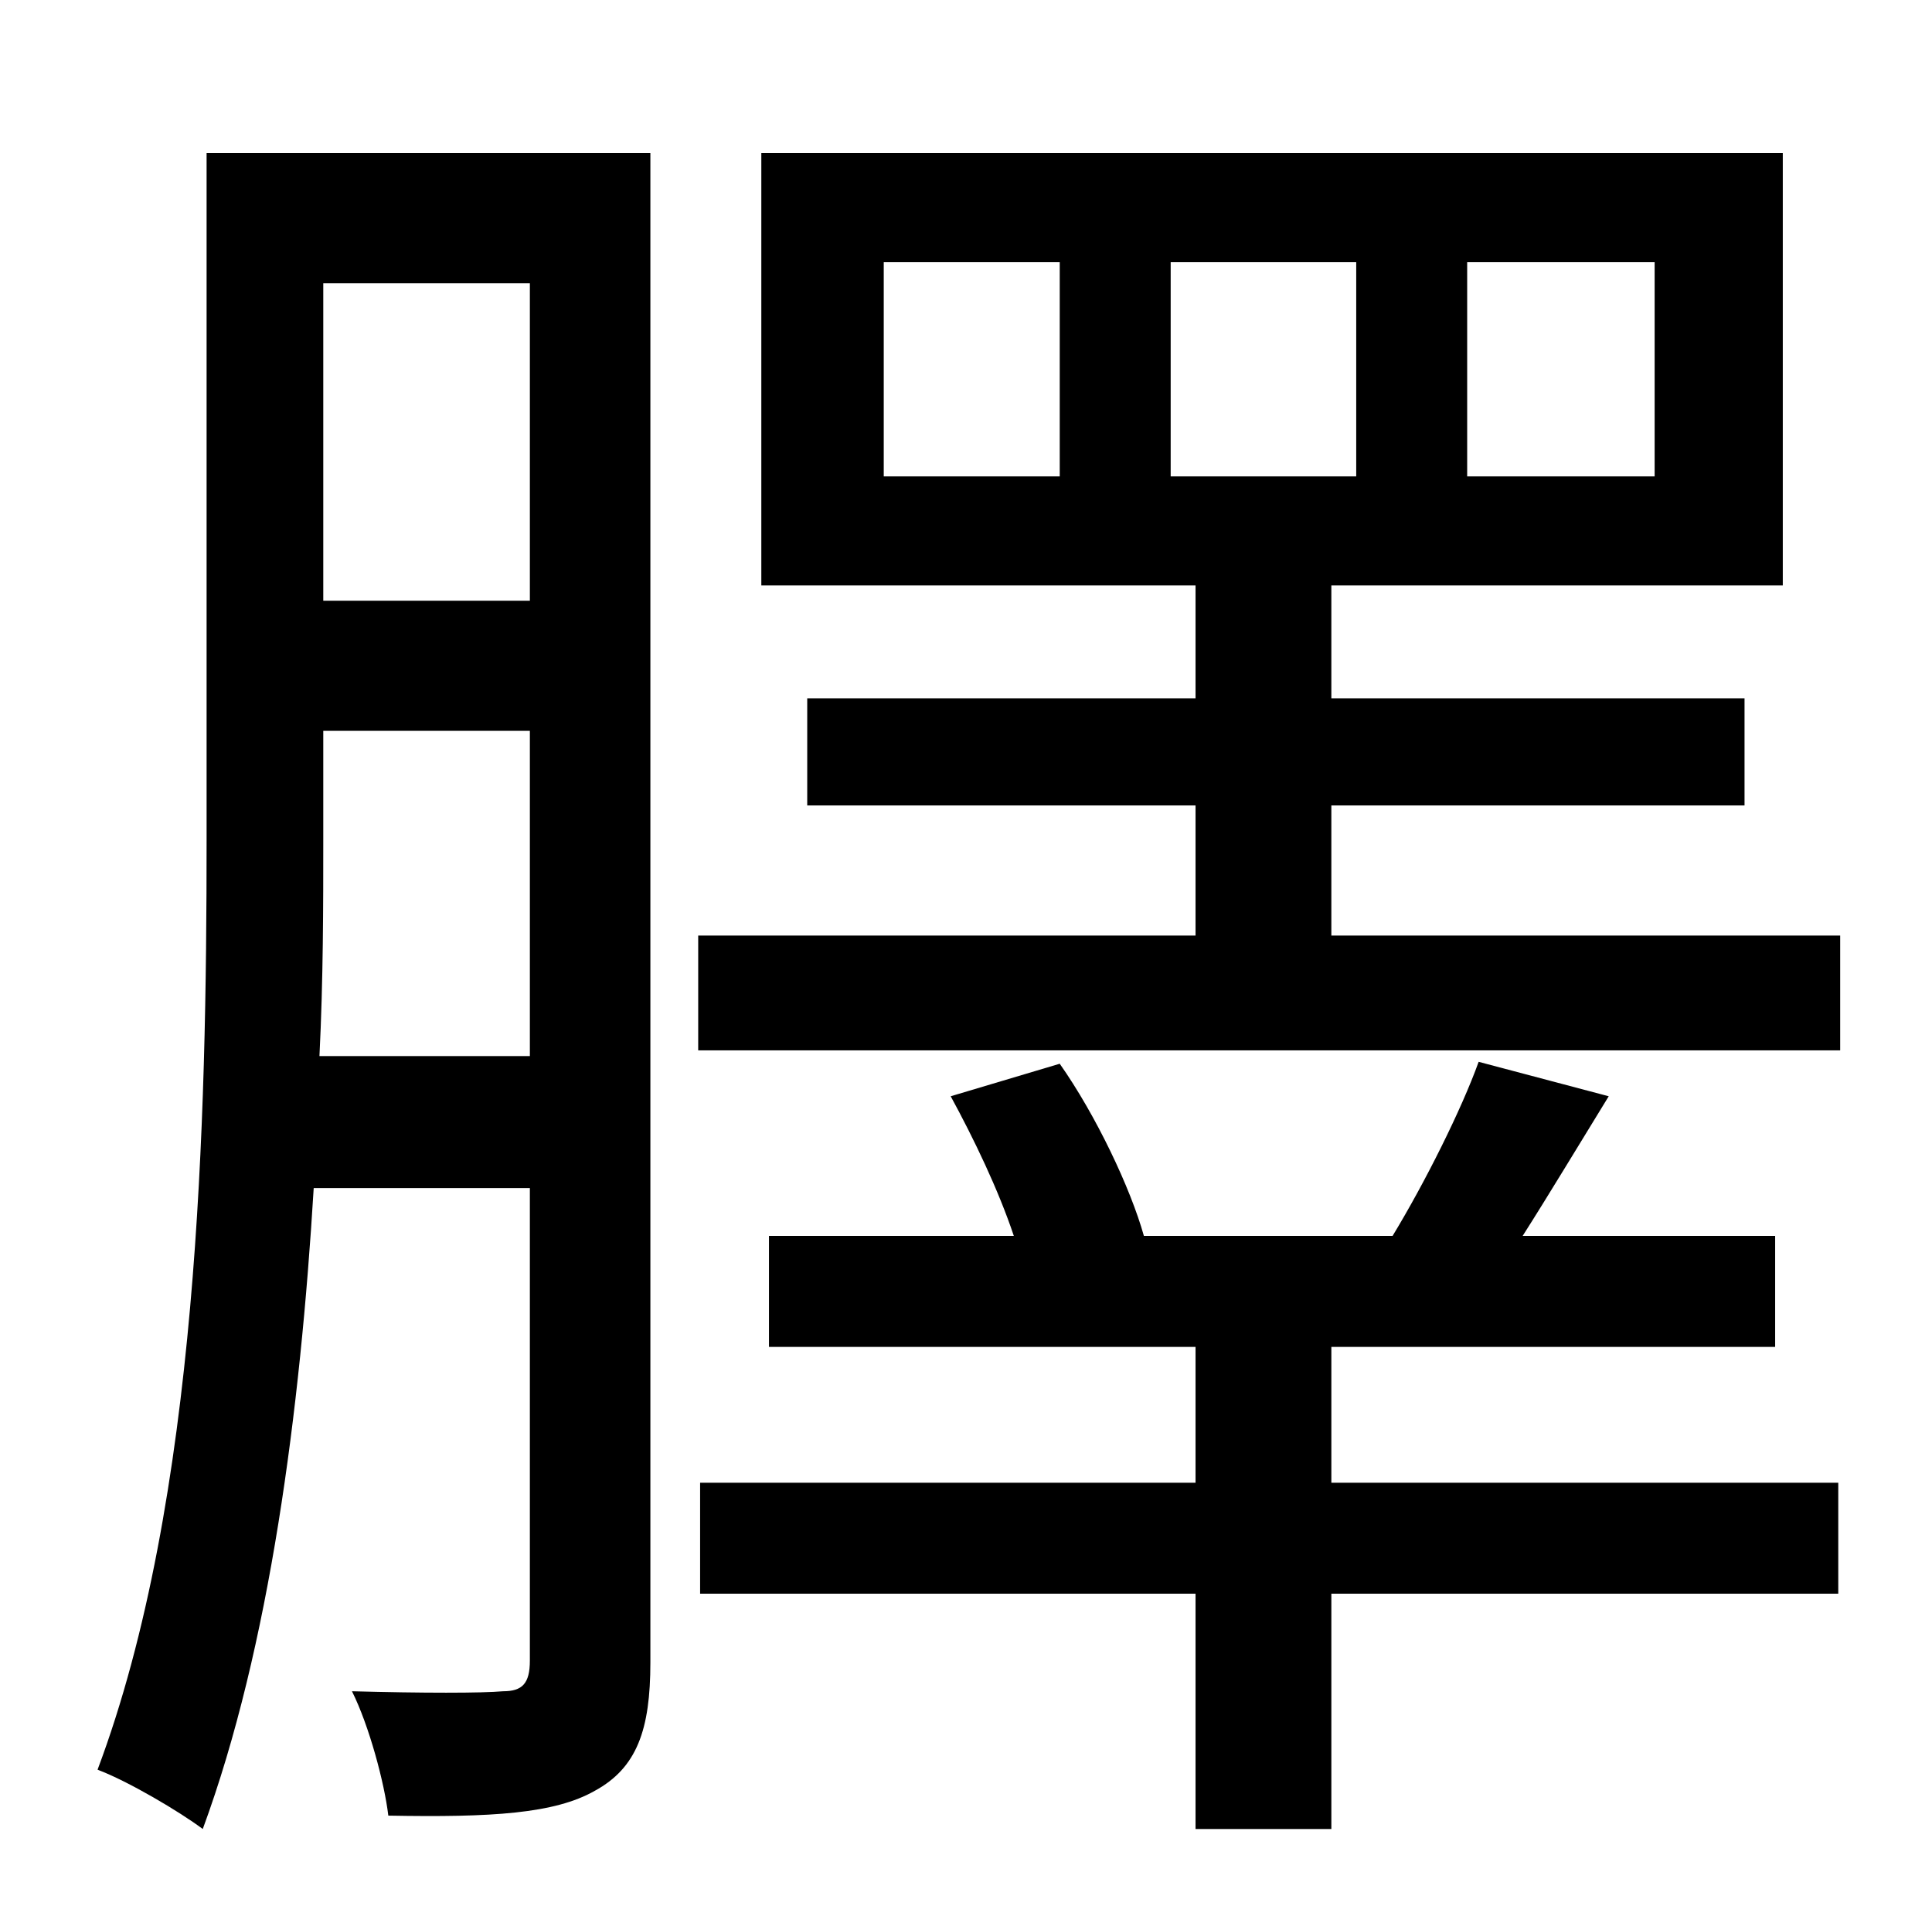 <?xml version="1.0" standalone="no"?>
<!DOCTYPE svg PUBLIC "-//W3C//DTD SVG 1.1//EN" "http://www.w3.org/Graphics/SVG/1.1/DTD/svg11.dtd" >
<svg xmlns="http://www.w3.org/2000/svg" xmlns:xlink="http://www.w3.org/1999/xlink" version="1.1" viewBox="-10 0 1010 1000">
   <path fill="currentColor"
d="M157 552h110v-170h-108v56c0 35 0 74 -2 114zM267 148h-108v166h108v-166zM330 80v789c0 35 -7 55 -29 67c-21 12 -54 14 -108 13c-2 -17 -10 -47 -19 -65c37 1 68 1 79 0c10 0 14 -4 14 -16v-247h-113c-7 116 -23 240 -58 335c-12 -9 -39 -25 -55 -31
c53 -141 57 -341 57 -486v-359h232zM686 704v71h265v58h-265v123h-71v-123h-259v-58h259v-71h-223v-58h128c-8 -24 -21 -51 -33 -73l57 -17c19 27 37 65 44 90h130c17 -28 36 -66 45 -91l68 18c-16 26 -31 51 -45 73h132v58h-232zM602 137v112h97v-112h-97zM544 249v-112
h-92v112h92zM757 137v112h98v-112h-98zM686 489h266v60h-597v-60h260v-68h-203v-56h203v-59h-227v-226h534v226h-236v59h216v56h-216v68z" />
</svg>
